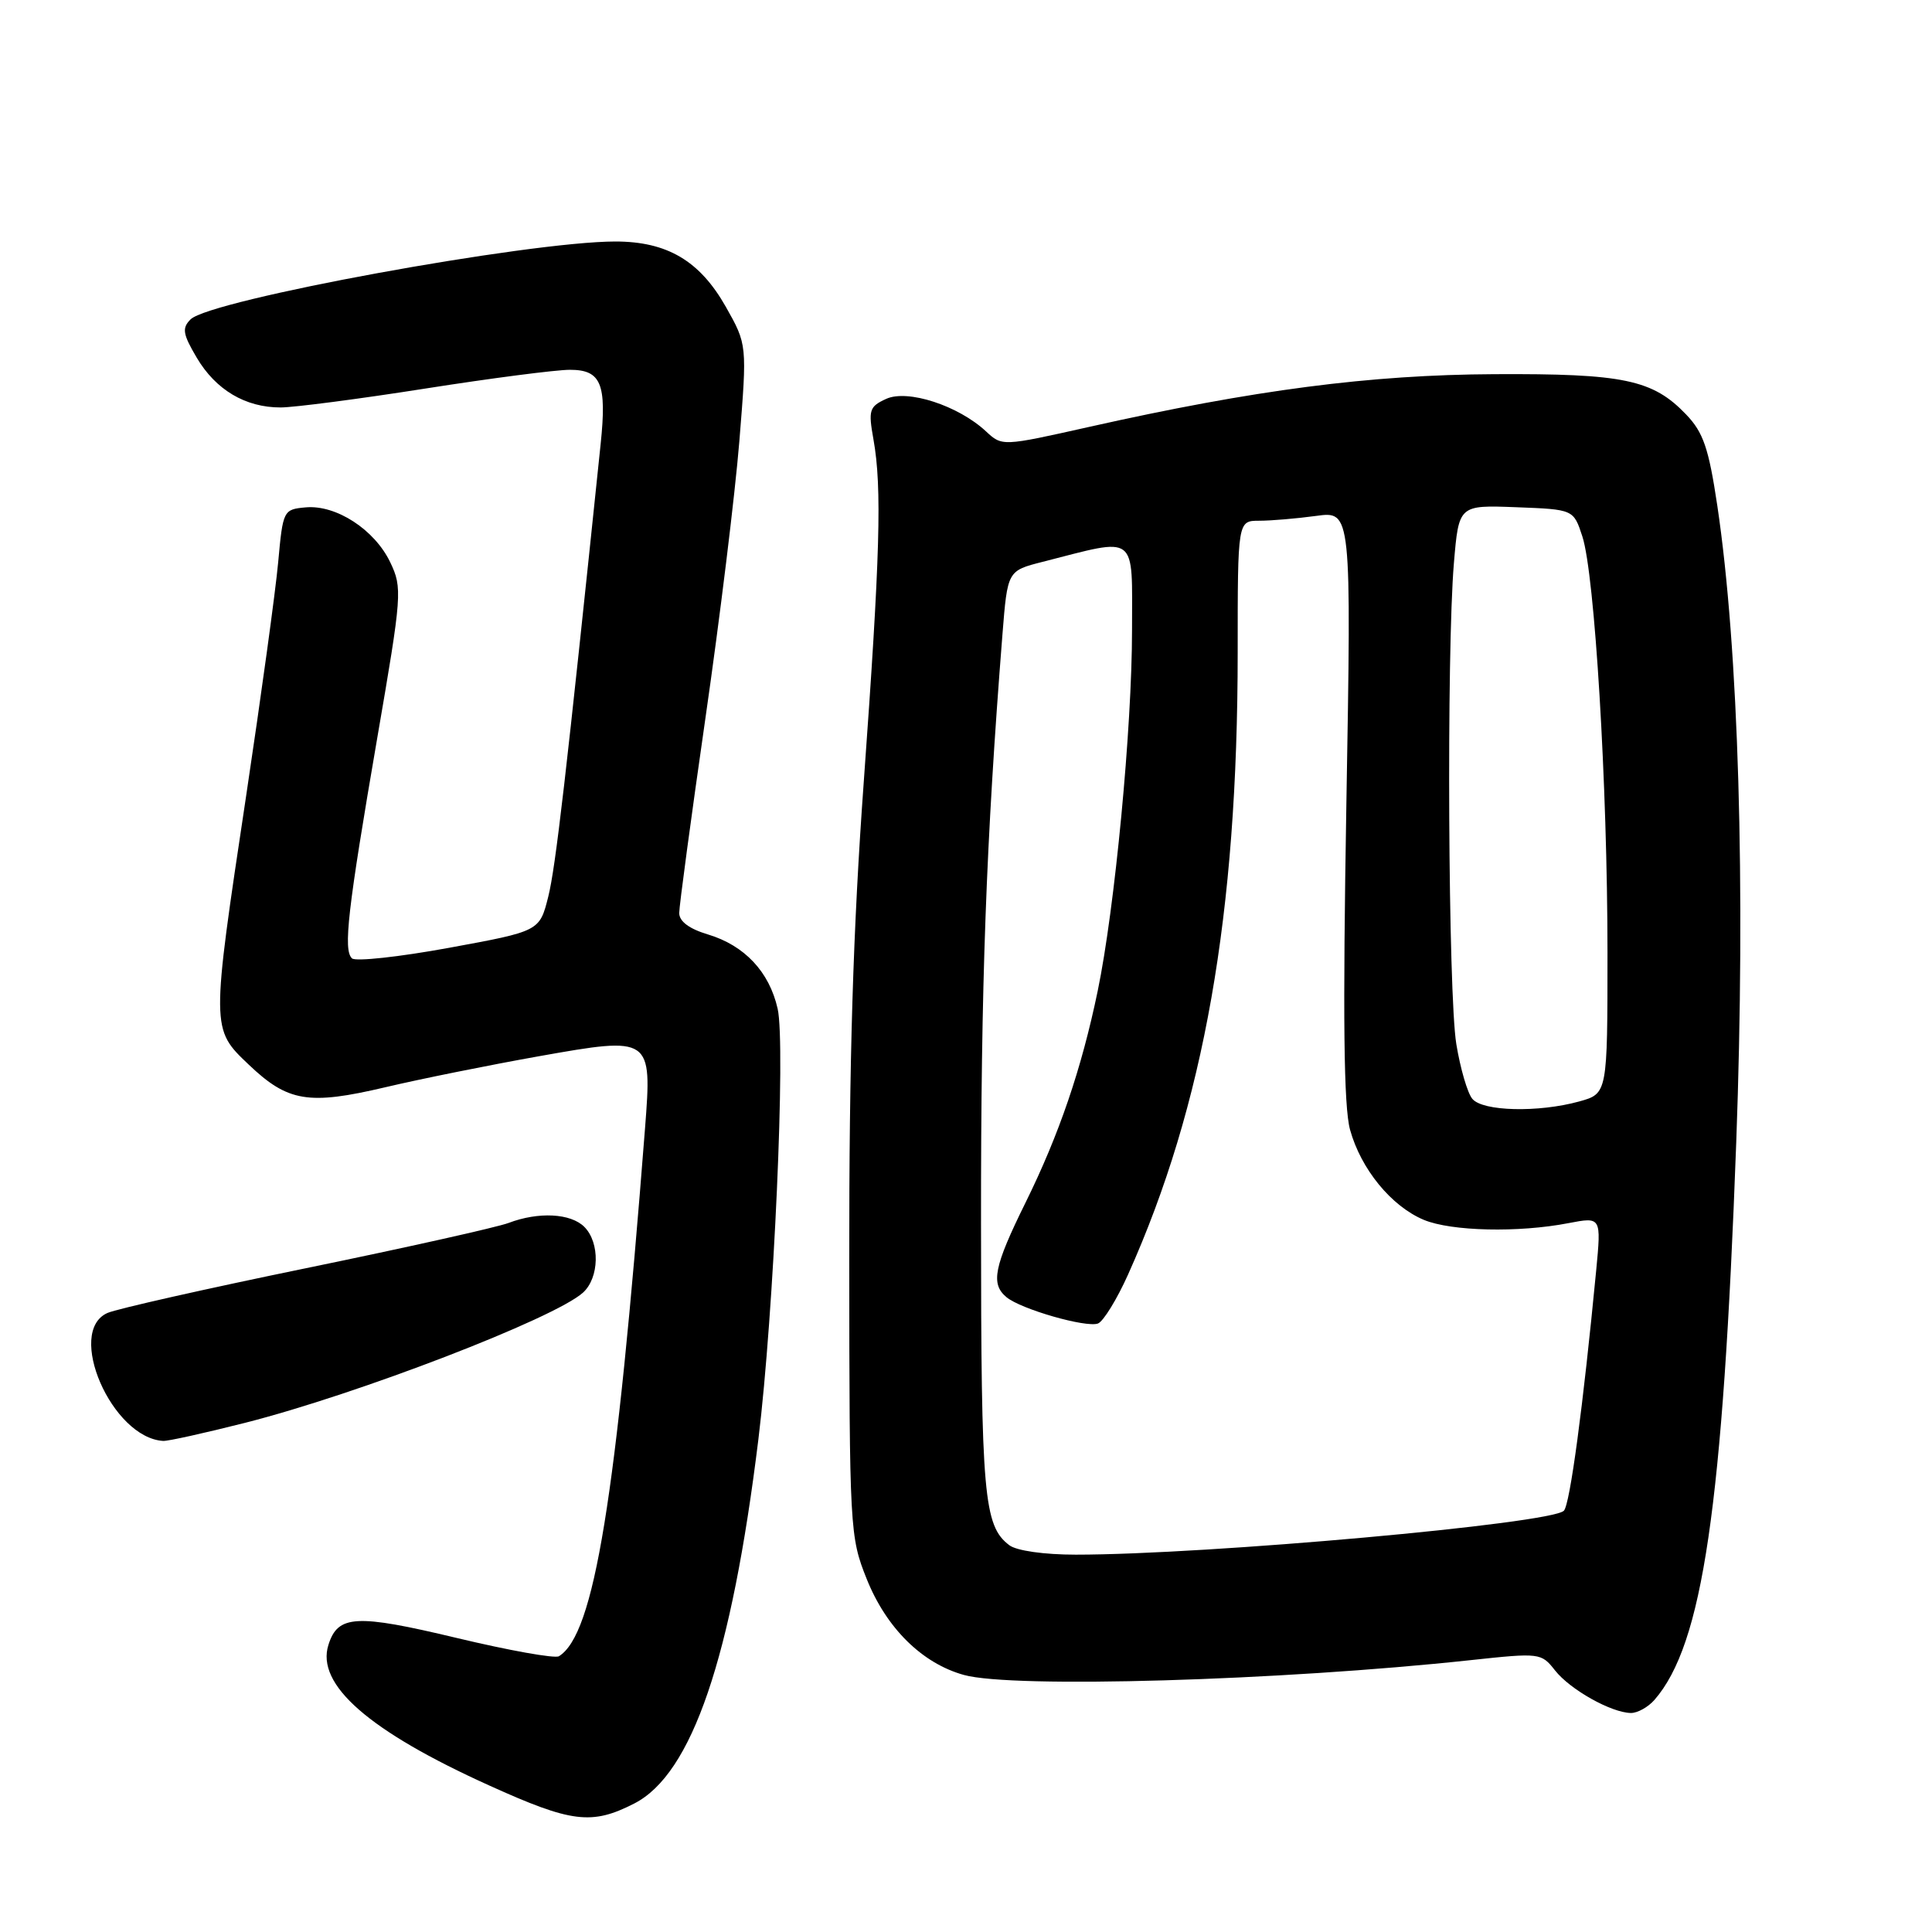 <?xml version="1.0" encoding="UTF-8" standalone="no"?>
<!DOCTYPE svg PUBLIC "-//W3C//DTD SVG 1.1//EN" "http://www.w3.org/Graphics/SVG/1.1/DTD/svg11.dtd" >
<svg xmlns="http://www.w3.org/2000/svg" xmlns:xlink="http://www.w3.org/1999/xlink" version="1.1" viewBox="0 0 256 256">
 <g >
 <path fill="currentColor"
d=" M 84.03 238.98 C 91.69 235.08 96.93 219.70 100.49 190.72 C 102.54 174.01 104.13 138.43 103.04 133.65 C 101.93 128.76 98.66 125.28 93.81 123.82 C 91.33 123.08 90.00 122.09 90.00 120.98 C 90.00 120.04 91.56 108.46 93.46 95.25 C 95.37 82.04 97.40 65.47 97.97 58.44 C 99.00 45.66 99.00 45.66 96.18 40.66 C 92.72 34.55 88.40 32.00 81.52 32.00 C 69.93 32.02 27.84 39.73 25.25 42.32 C 24.09 43.48 24.22 44.26 26.06 47.38 C 28.59 51.67 32.53 54.00 37.20 53.99 C 39.02 53.98 47.62 52.86 56.33 51.49 C 65.04 50.12 73.67 49.00 75.52 49.00 C 79.65 49.00 80.42 50.86 79.59 58.82 C 74.99 103.10 73.62 114.91 72.65 118.80 C 71.50 123.39 71.50 123.39 59.50 125.59 C 52.90 126.80 47.11 127.43 46.64 126.99 C 45.46 125.88 46.06 120.63 49.99 97.77 C 53.27 78.74 53.33 77.91 51.71 74.51 C 49.64 70.18 44.54 66.86 40.50 67.23 C 37.55 67.50 37.49 67.61 36.86 74.50 C 36.51 78.35 34.59 92.30 32.61 105.49 C 27.96 136.38 27.96 136.32 32.95 141.06 C 38.14 146.01 40.88 146.46 51.04 144.07 C 55.69 142.97 64.88 141.12 71.45 139.95 C 86.32 137.31 86.41 137.37 85.47 149.50 C 81.63 198.85 78.74 216.57 74.06 219.46 C 73.54 219.79 67.42 218.69 60.48 217.03 C 47.18 213.85 44.77 213.98 43.52 217.95 C 41.84 223.22 48.88 229.38 64.86 236.60 C 75.73 241.52 78.40 241.86 84.03 238.98 Z  M 219.22 225.25 C 225.62 217.91 228.29 199.72 230.06 151.39 C 231.31 117.29 230.38 85.93 227.55 66.99 C 226.41 59.37 225.70 57.30 223.42 54.92 C 219.00 50.30 215.14 49.49 198.00 49.58 C 181.54 49.66 166.18 51.66 144.30 56.57 C 132.79 59.15 132.79 59.15 130.64 57.15 C 126.97 53.74 120.27 51.56 117.43 52.85 C 115.18 53.88 115.04 54.33 115.74 58.24 C 116.88 64.61 116.62 73.70 114.46 103.50 C 113.03 123.19 112.51 140.38 112.53 167.00 C 112.55 202.59 112.61 203.64 114.83 209.19 C 117.43 215.71 122.17 220.40 127.72 221.94 C 134.19 223.74 169.63 222.70 194.84 219.98 C 204.04 218.99 204.22 219.01 206.05 221.34 C 208.06 223.89 213.50 226.94 216.10 226.98 C 216.97 226.99 218.38 226.21 219.22 225.25 Z  M 32.44 188.54 C 47.38 184.75 73.46 174.70 77.25 171.28 C 79.42 169.31 79.52 164.67 77.43 162.57 C 75.62 160.76 71.35 160.54 67.38 162.05 C 65.86 162.62 53.80 165.32 40.56 168.04 C 27.33 170.76 15.49 173.43 14.25 173.97 C 8.68 176.42 14.81 190.52 21.62 190.93 C 22.24 190.97 27.11 189.89 32.44 188.54 Z  M 133.74 204.75 C 130.35 202.18 130.00 198.20 129.99 162.18 C 129.97 130.38 130.66 111.56 132.83 84.06 C 133.50 75.63 133.50 75.63 138.14 74.45 C 150.88 71.20 150.00 70.53 150.00 83.48 C 150.00 96.44 147.72 120.38 145.45 131.31 C 143.31 141.63 140.33 150.36 135.88 159.37 C 131.70 167.84 131.24 170.12 133.36 171.88 C 135.28 173.48 143.94 175.96 145.49 175.37 C 146.20 175.09 148.00 172.17 149.48 168.87 C 159.54 146.45 164.00 121.11 164.00 86.39 C 164.00 69.00 164.00 69.00 166.86 69.00 C 168.43 69.00 171.82 68.71 174.40 68.36 C 179.07 67.72 179.07 67.72 178.40 106.61 C 177.92 134.84 178.05 146.65 178.89 149.70 C 180.33 154.91 184.36 159.84 188.67 161.64 C 192.30 163.15 201.20 163.36 207.84 162.07 C 212.18 161.24 212.18 161.24 211.50 168.37 C 209.77 186.37 208.03 199.37 207.22 200.18 C 205.50 201.90 159.98 206.00 142.54 206.00 C 138.36 206.00 134.70 205.48 133.74 204.75 Z  M 195.09 145.60 C 194.45 144.84 193.50 141.58 192.97 138.35 C 191.89 131.74 191.66 86.34 192.65 74.61 C 193.30 66.92 193.30 66.92 200.90 67.21 C 208.50 67.50 208.50 67.50 209.67 71.08 C 211.31 76.10 213.00 104.04 213.00 126.20 C 213.00 144.91 213.00 144.91 209.25 145.95 C 203.86 147.44 196.46 147.27 195.09 145.60 Z "/>
</g>
</svg>